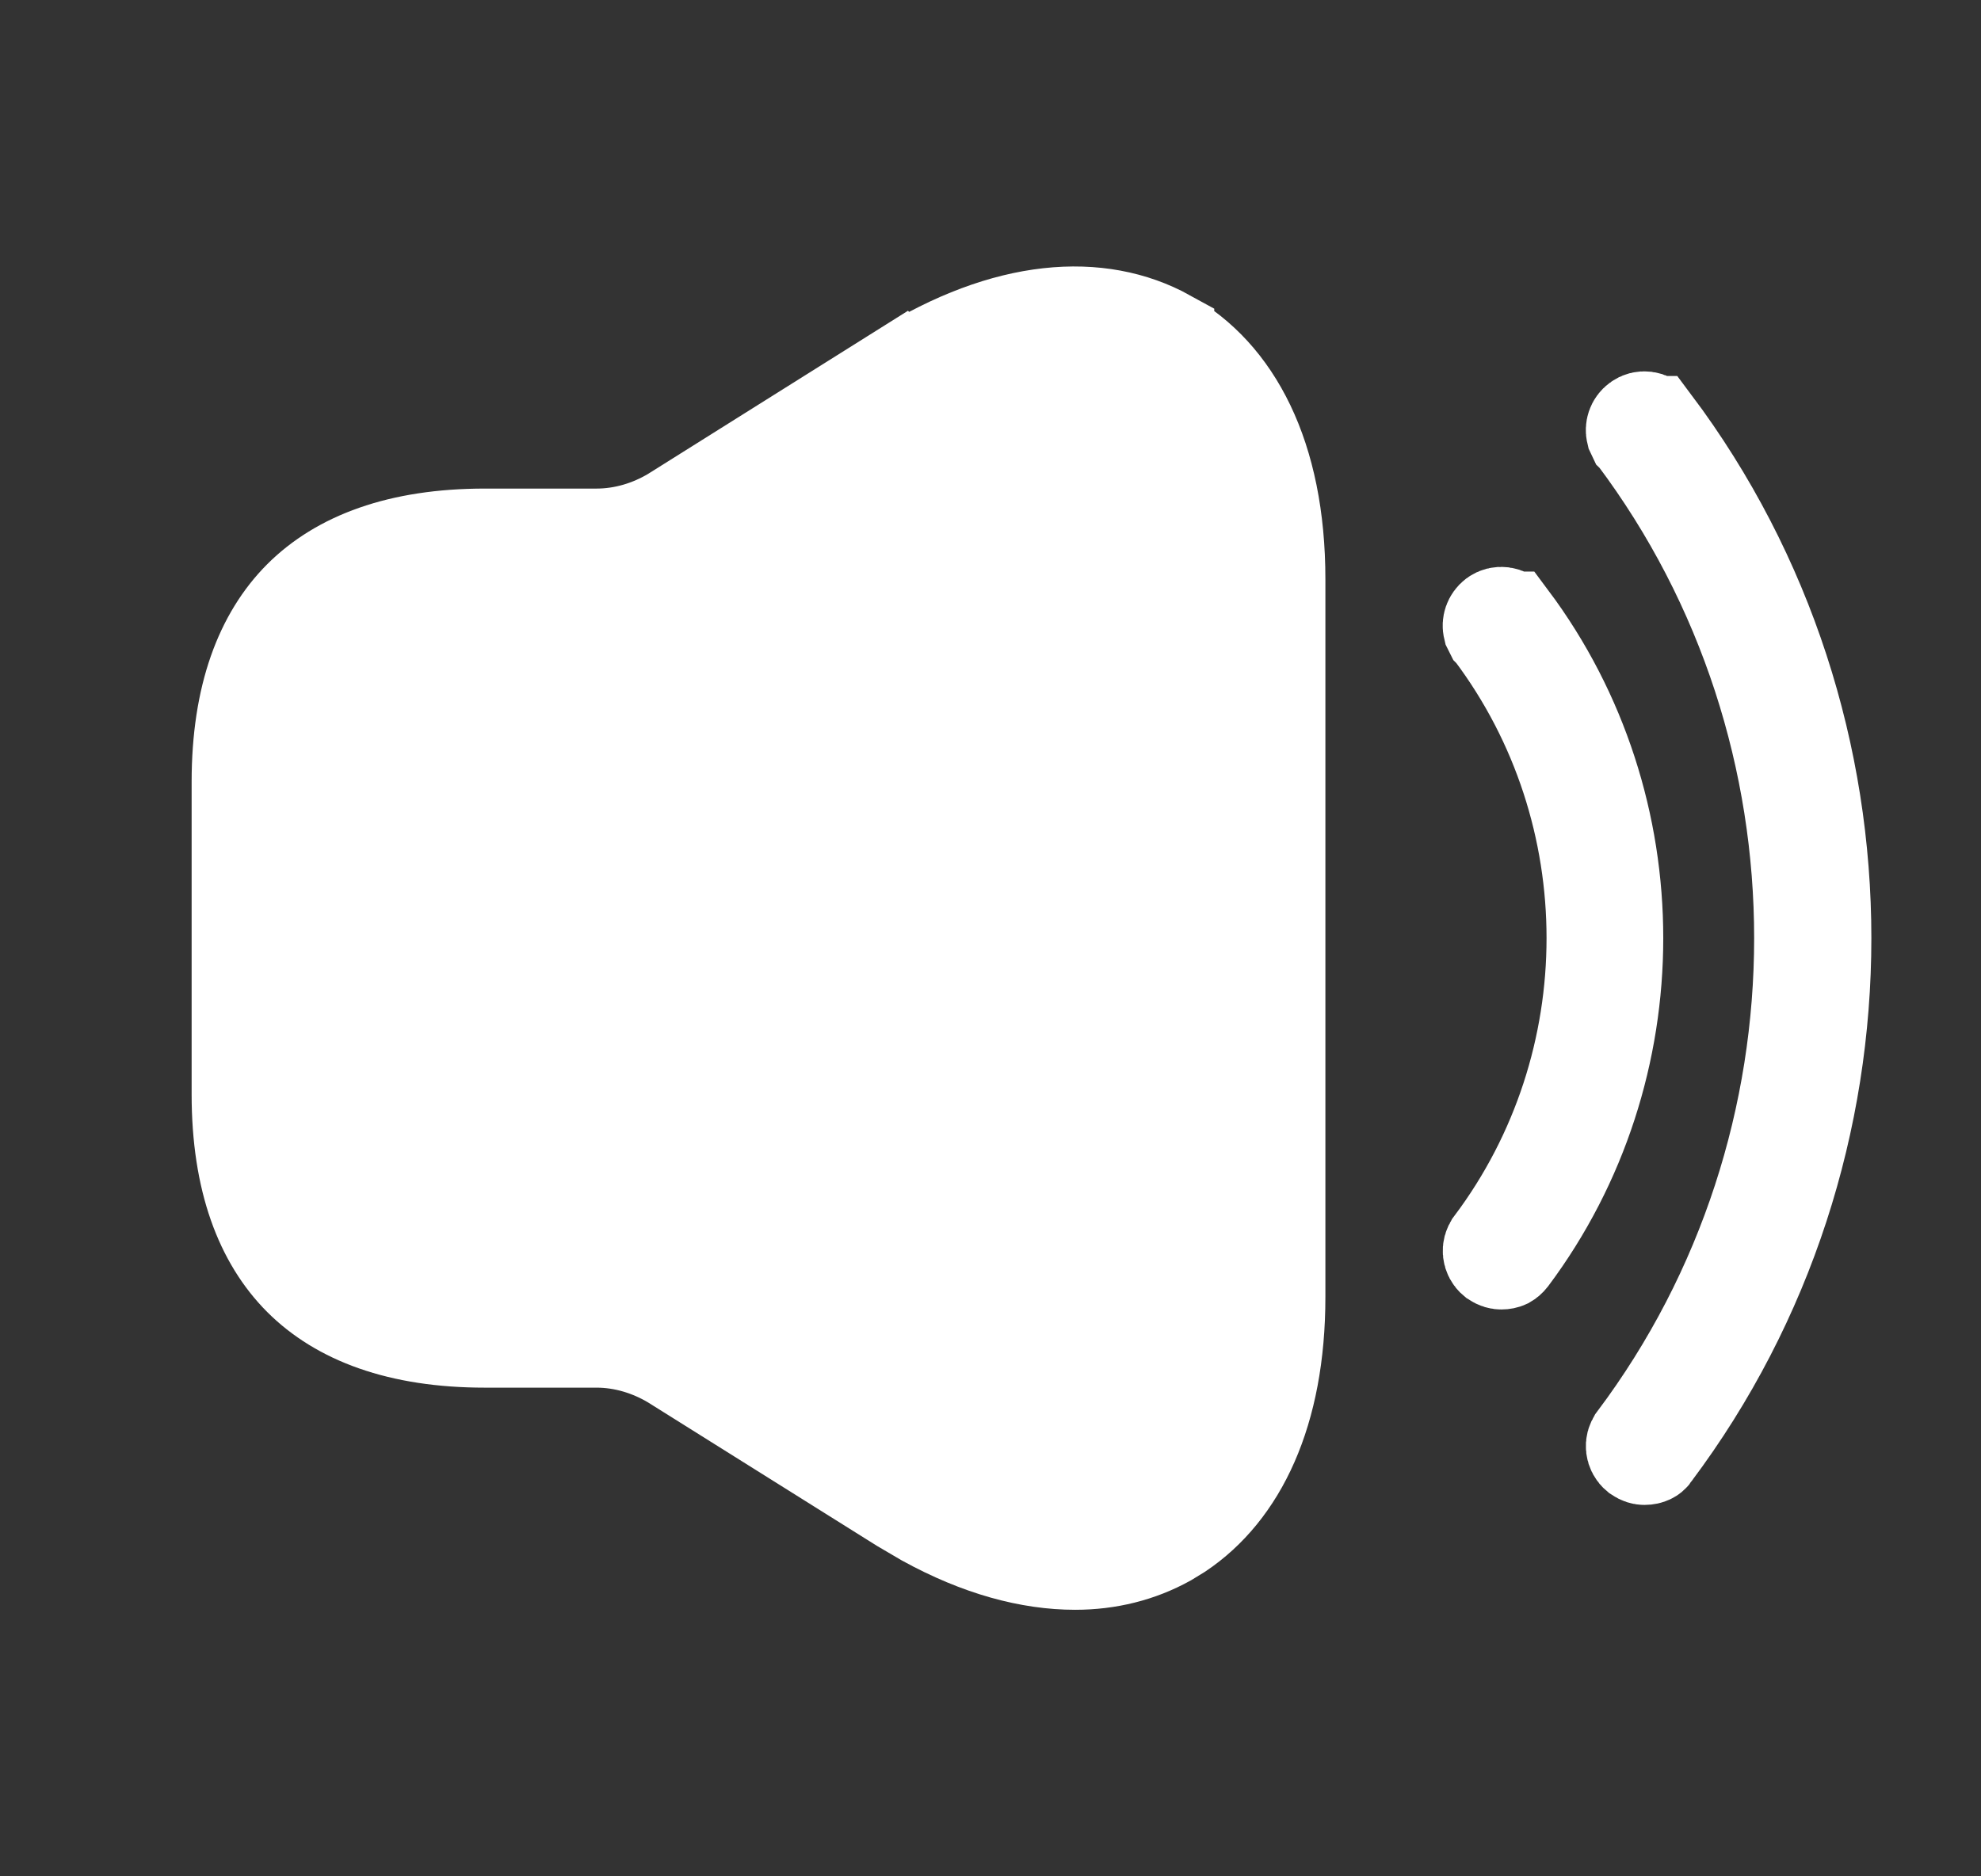 <svg width="19" height="18" viewBox="0 0 19 18" fill="none" xmlns="http://www.w3.org/2000/svg">
<rect x="0" y="0" width="19" height="18" fill="#333333" stroke="none"/>
<path d="M14.334 5.909C14.379 5.876 14.447 5.881 14.489 5.933H14.49C15.84 7.738 15.84 10.262 14.49 12.067C14.476 12.085 14.463 12.095 14.451 12.102C14.438 12.108 14.421 12.112 14.4 12.112C14.382 12.112 14.362 12.109 14.33 12.088C14.28 12.047 14.276 11.978 14.309 11.935L14.31 11.933C15.607 10.205 15.608 7.795 14.31 6.067L14.309 6.066L14.29 6.028C14.28 5.987 14.294 5.94 14.334 5.909Z" fill="white" stroke="white" stroke-width="0.9"/>
<path d="M15.707 4.034C15.751 4 15.82 4.005 15.861 4.057H15.862C18.044 6.965 18.044 11.034 15.862 13.942L15.858 13.948L15.854 13.955C15.845 13.968 15.819 13.987 15.772 13.987C15.755 13.987 15.734 13.983 15.703 13.962C15.653 13.921 15.648 13.853 15.681 13.809L15.682 13.807C17.805 10.977 17.805 7.022 15.682 4.192L15.681 4.191L15.663 4.153C15.653 4.112 15.666 4.064 15.707 4.034Z" fill="white" stroke="white" stroke-width="0.9"/>
<path d="M8.645 3.554C9.655 2.925 10.547 2.869 11.196 3.227V3.228C11.838 3.587 12.262 4.367 12.262 5.557V12.442C12.262 13.558 11.889 14.314 11.313 14.7L11.197 14.771C10.931 14.918 10.632 14.993 10.312 14.993C9.877 14.993 9.391 14.864 8.871 14.578L8.646 14.446L6.457 13.074L6.449 13.069C6.237 12.942 5.985 12.862 5.722 12.862H4.65C3.823 12.862 3.249 12.636 2.881 12.268C2.514 11.9 2.288 11.327 2.288 10.499V7.5C2.288 6.672 2.514 6.099 2.881 5.731C3.249 5.363 3.823 5.137 4.65 5.137H5.722C5.985 5.137 6.237 5.058 6.449 4.931L6.457 4.926L8.644 3.553L8.645 3.554Z" fill="white" stroke="white" stroke-width="0.9"/>
</svg>
